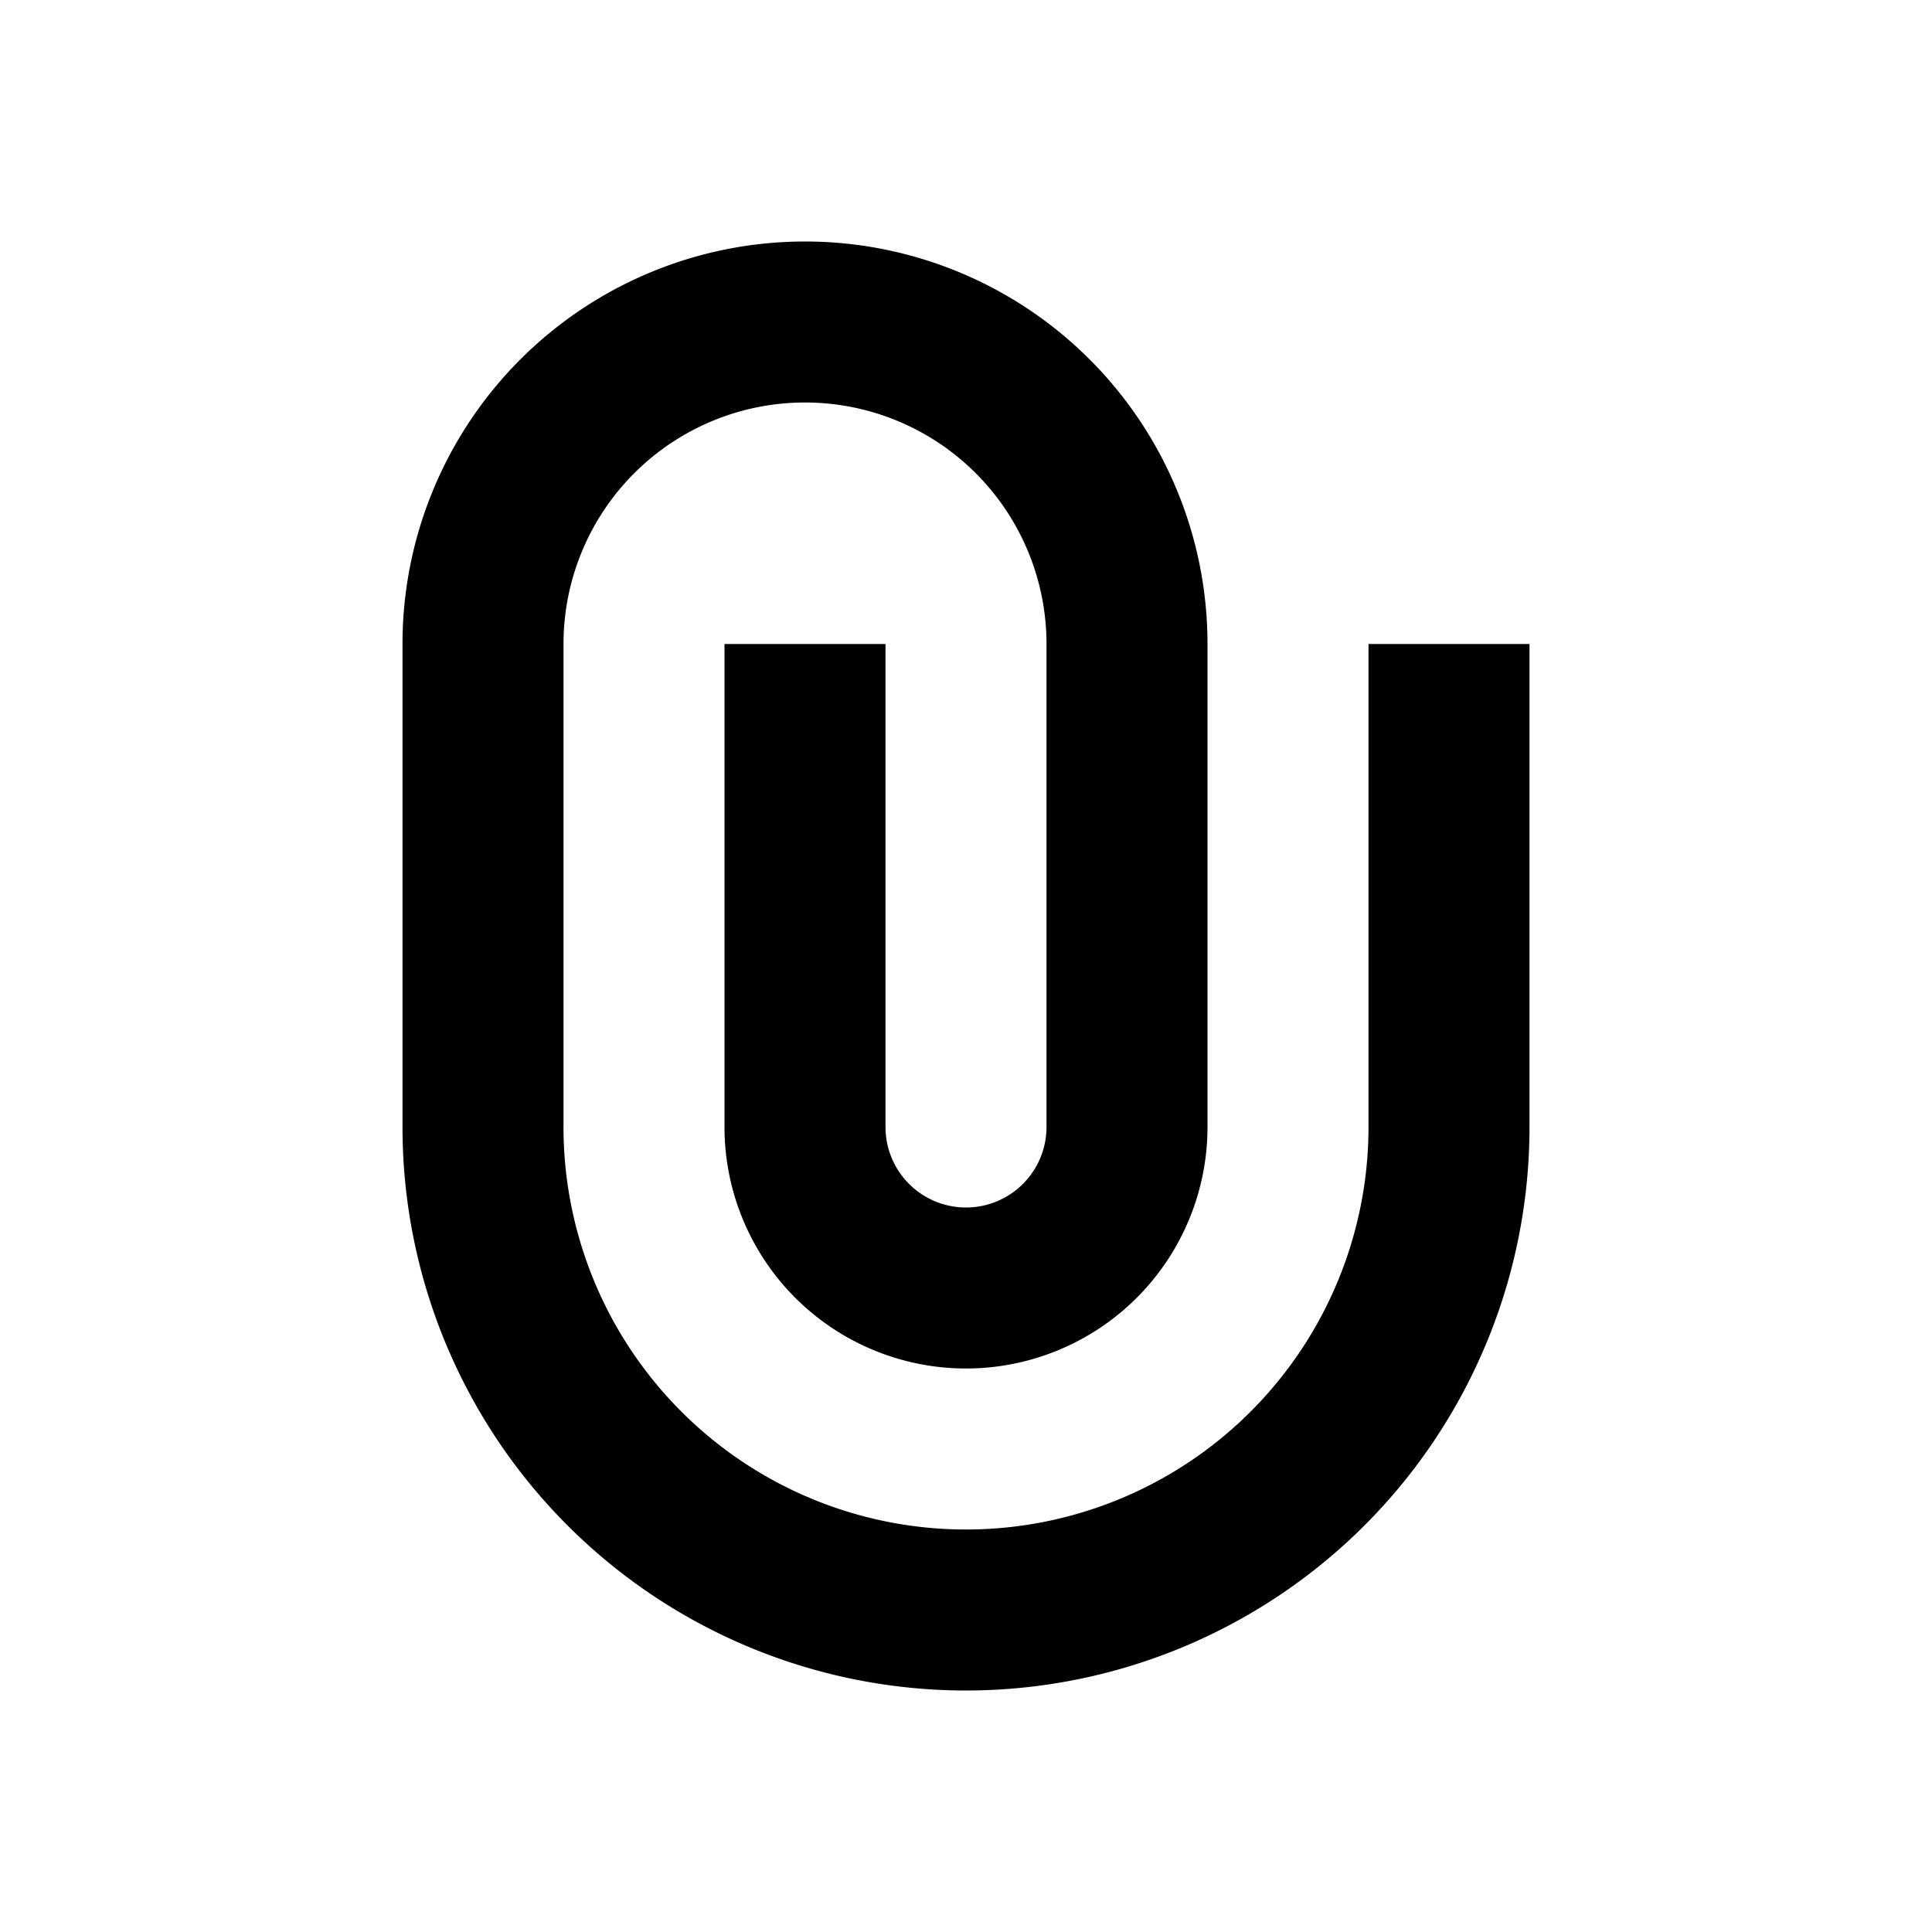 <svg xmlns="http://www.w3.org/2000/svg" viewBox="0 0 48 48"><path d="M34,16V28a10,10,0,0,1-20,0V16a6,6,0,0,1,12,0V28a2,2,0,0,1-4,0V16H18V28a6,6,0,0,0,12,0V16a10,10,0,0,0-20,0V28a14,14,0,0,0,28,0V16Z"/><rect width="48" height="48" style="fill:none"/></svg>